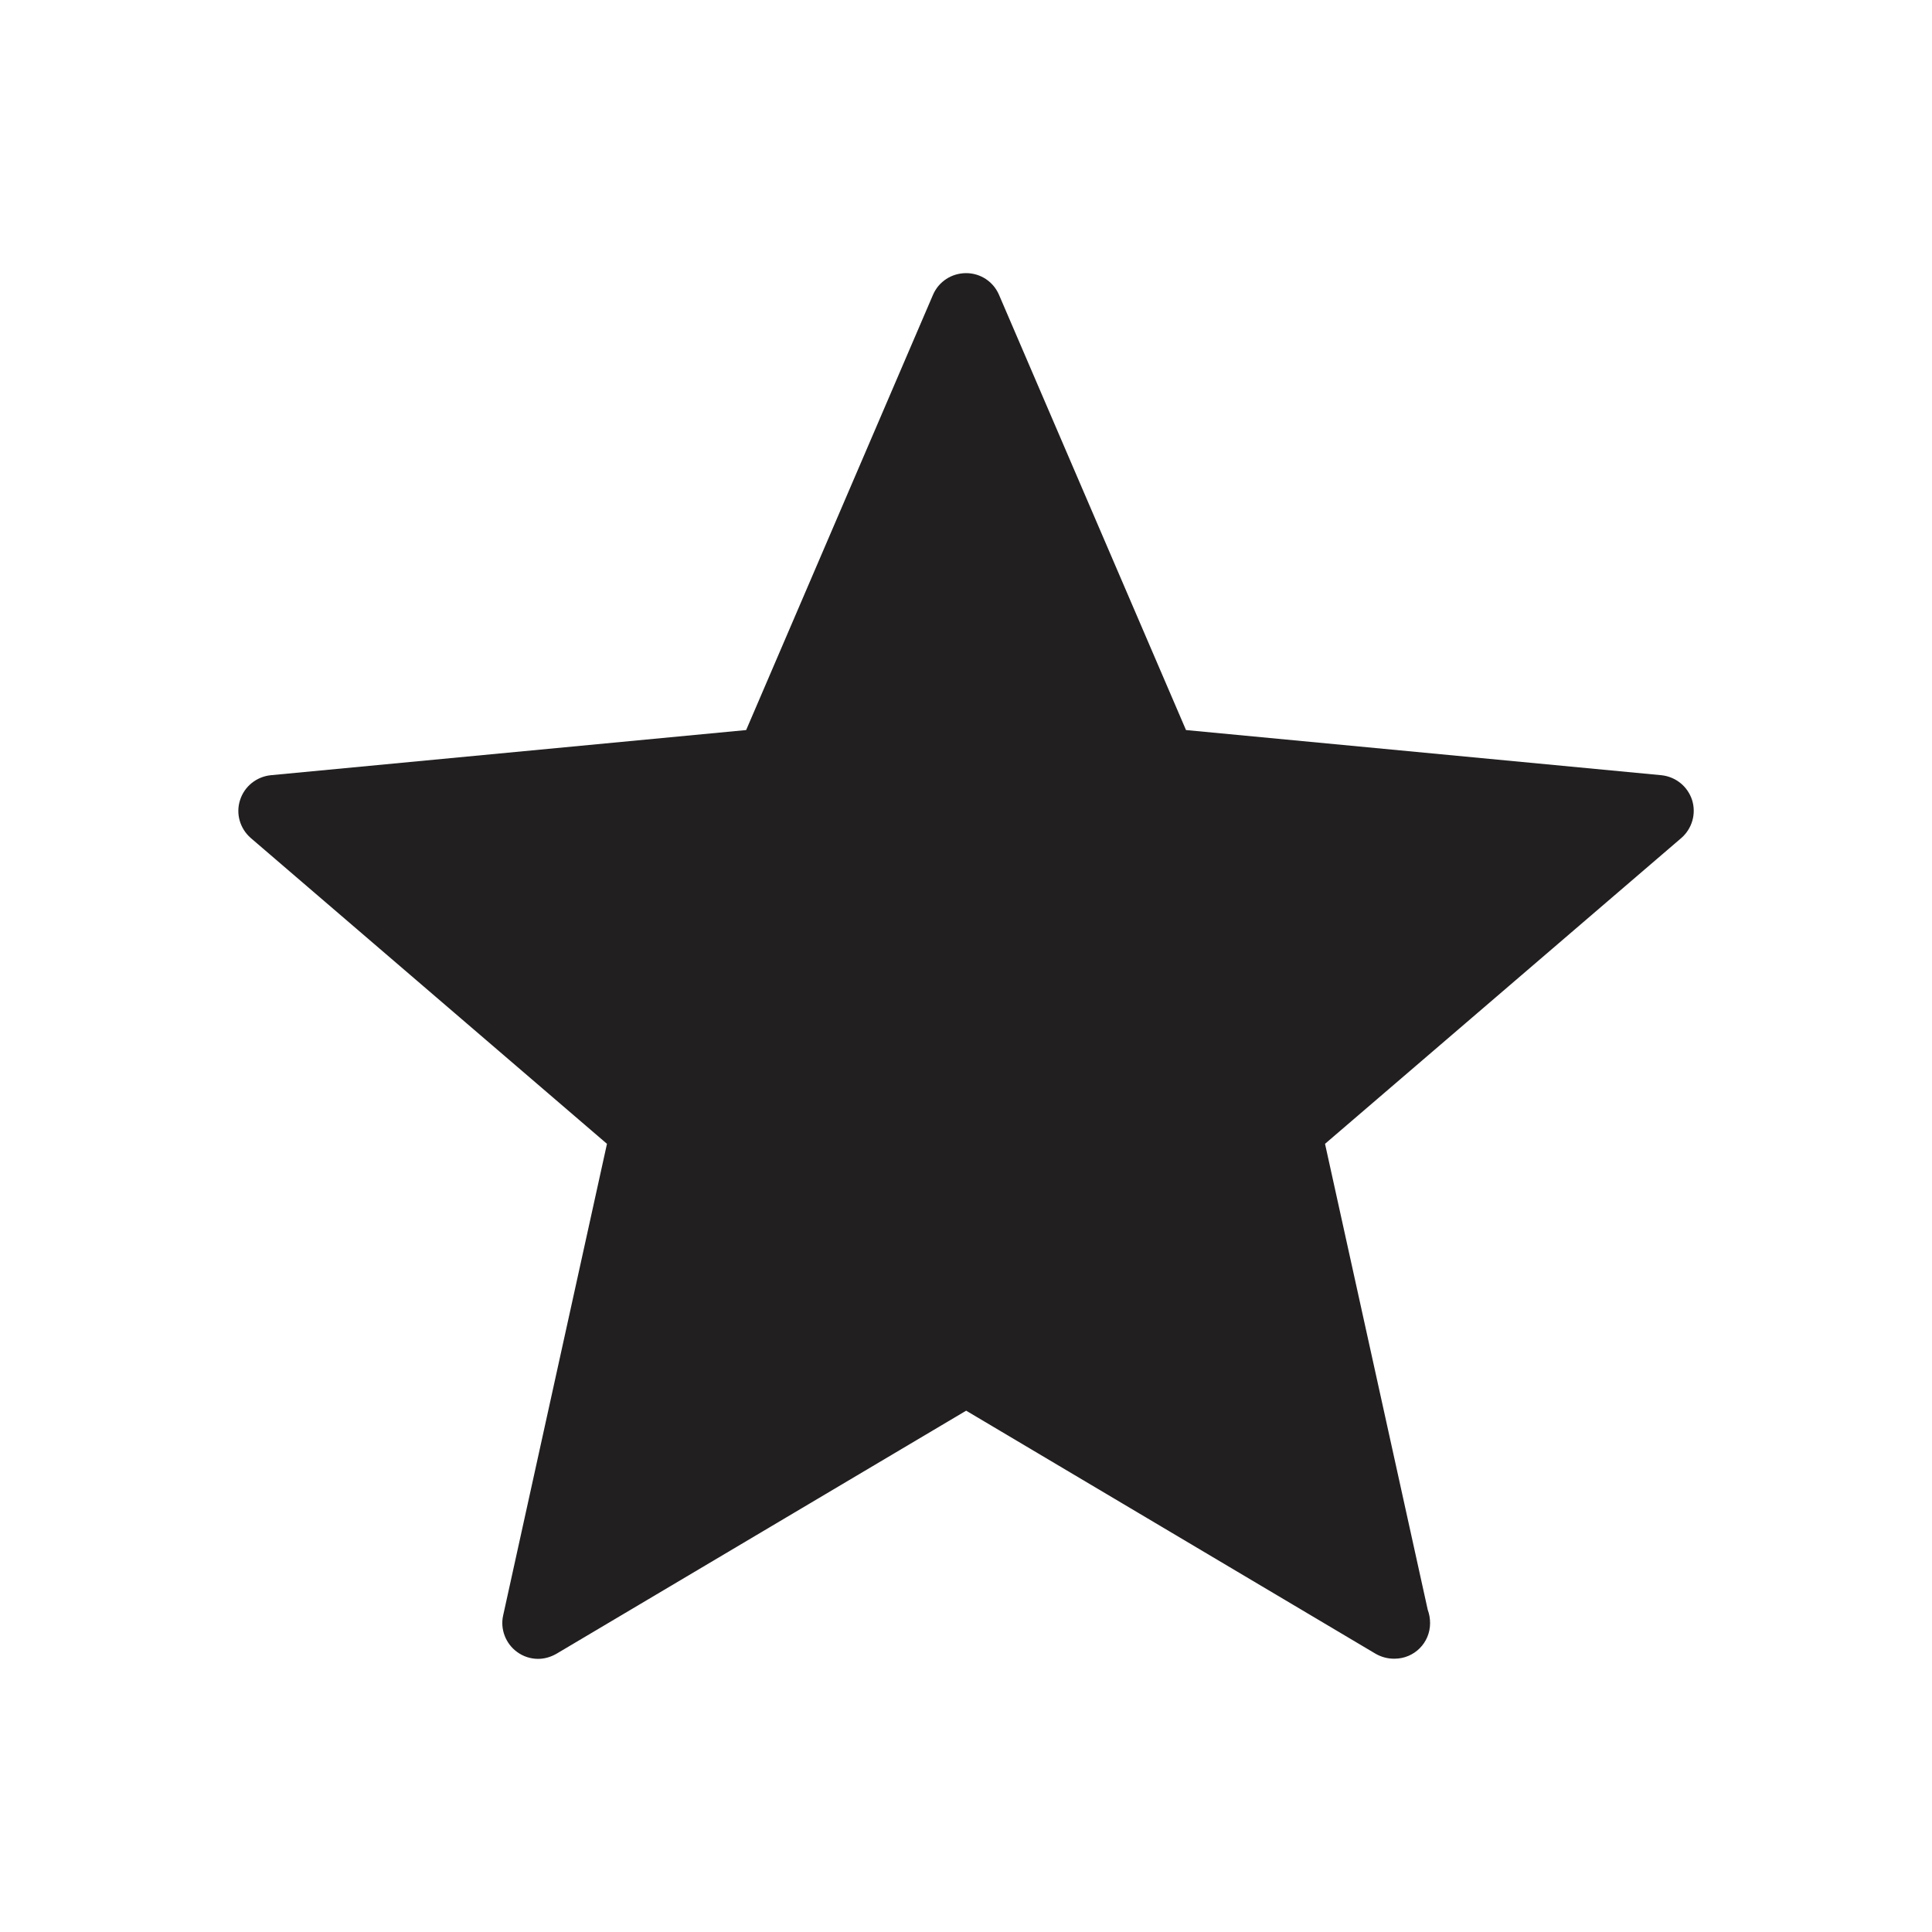 <?xml version="1.0" encoding="UTF-8" standalone="no"?>
<svg width="24px" height="24px" viewBox="0 0 24 24" version="1.1" xmlns="http://www.w3.org/2000/svg" xmlns:xlink="http://www.w3.org/1999/xlink">
    <!-- Generator: Sketch 39.1 (31720) - http://www.bohemiancoding.com/sketch -->
    <title>star-solid</title>
    <desc>Created with Sketch.</desc>
    <defs></defs>
    <g id="Page-1" stroke="none" stroke-width="1" fill="none" fill-rule="evenodd">
        <g id="star-solid" fill="#221F20">
            <g id="Page-1" transform="translate(2, 3)">
                <path d="M19.02,6.939 C18.965,6.769 18.817,6.649 18.639,6.63 L12.733,6.069 L10.409,0.66 C10.338,0.497 10.178,0.393 10.002,0.393 C9.822,0.393 9.662,0.497 9.591,0.66 L7.269,6.069 L1.363,6.63 C1.185,6.649 1.036,6.769 0.982,6.939 C0.927,7.109 0.981,7.293 1.115,7.41 L5.54,11.209 L4.25,17.069 C4.212,17.238 4.282,17.419 4.423,17.521 C4.5,17.578 4.593,17.607 4.684,17.607 C4.763,17.607 4.84,17.585 4.912,17.544 L10.002,14.524 L15.089,17.544 C15.161,17.585 15.239,17.605 15.318,17.605 L15.322,17.605 C15.569,17.605 15.765,17.407 15.765,17.163 C15.765,17.105 15.755,17.049 15.736,16.998 L14.46,11.209 L18.886,7.41 C19.02,7.293 19.073,7.109 19.02,6.939" id="Fill-1"></path>
            </g>
        </g>
    </g>
</svg>